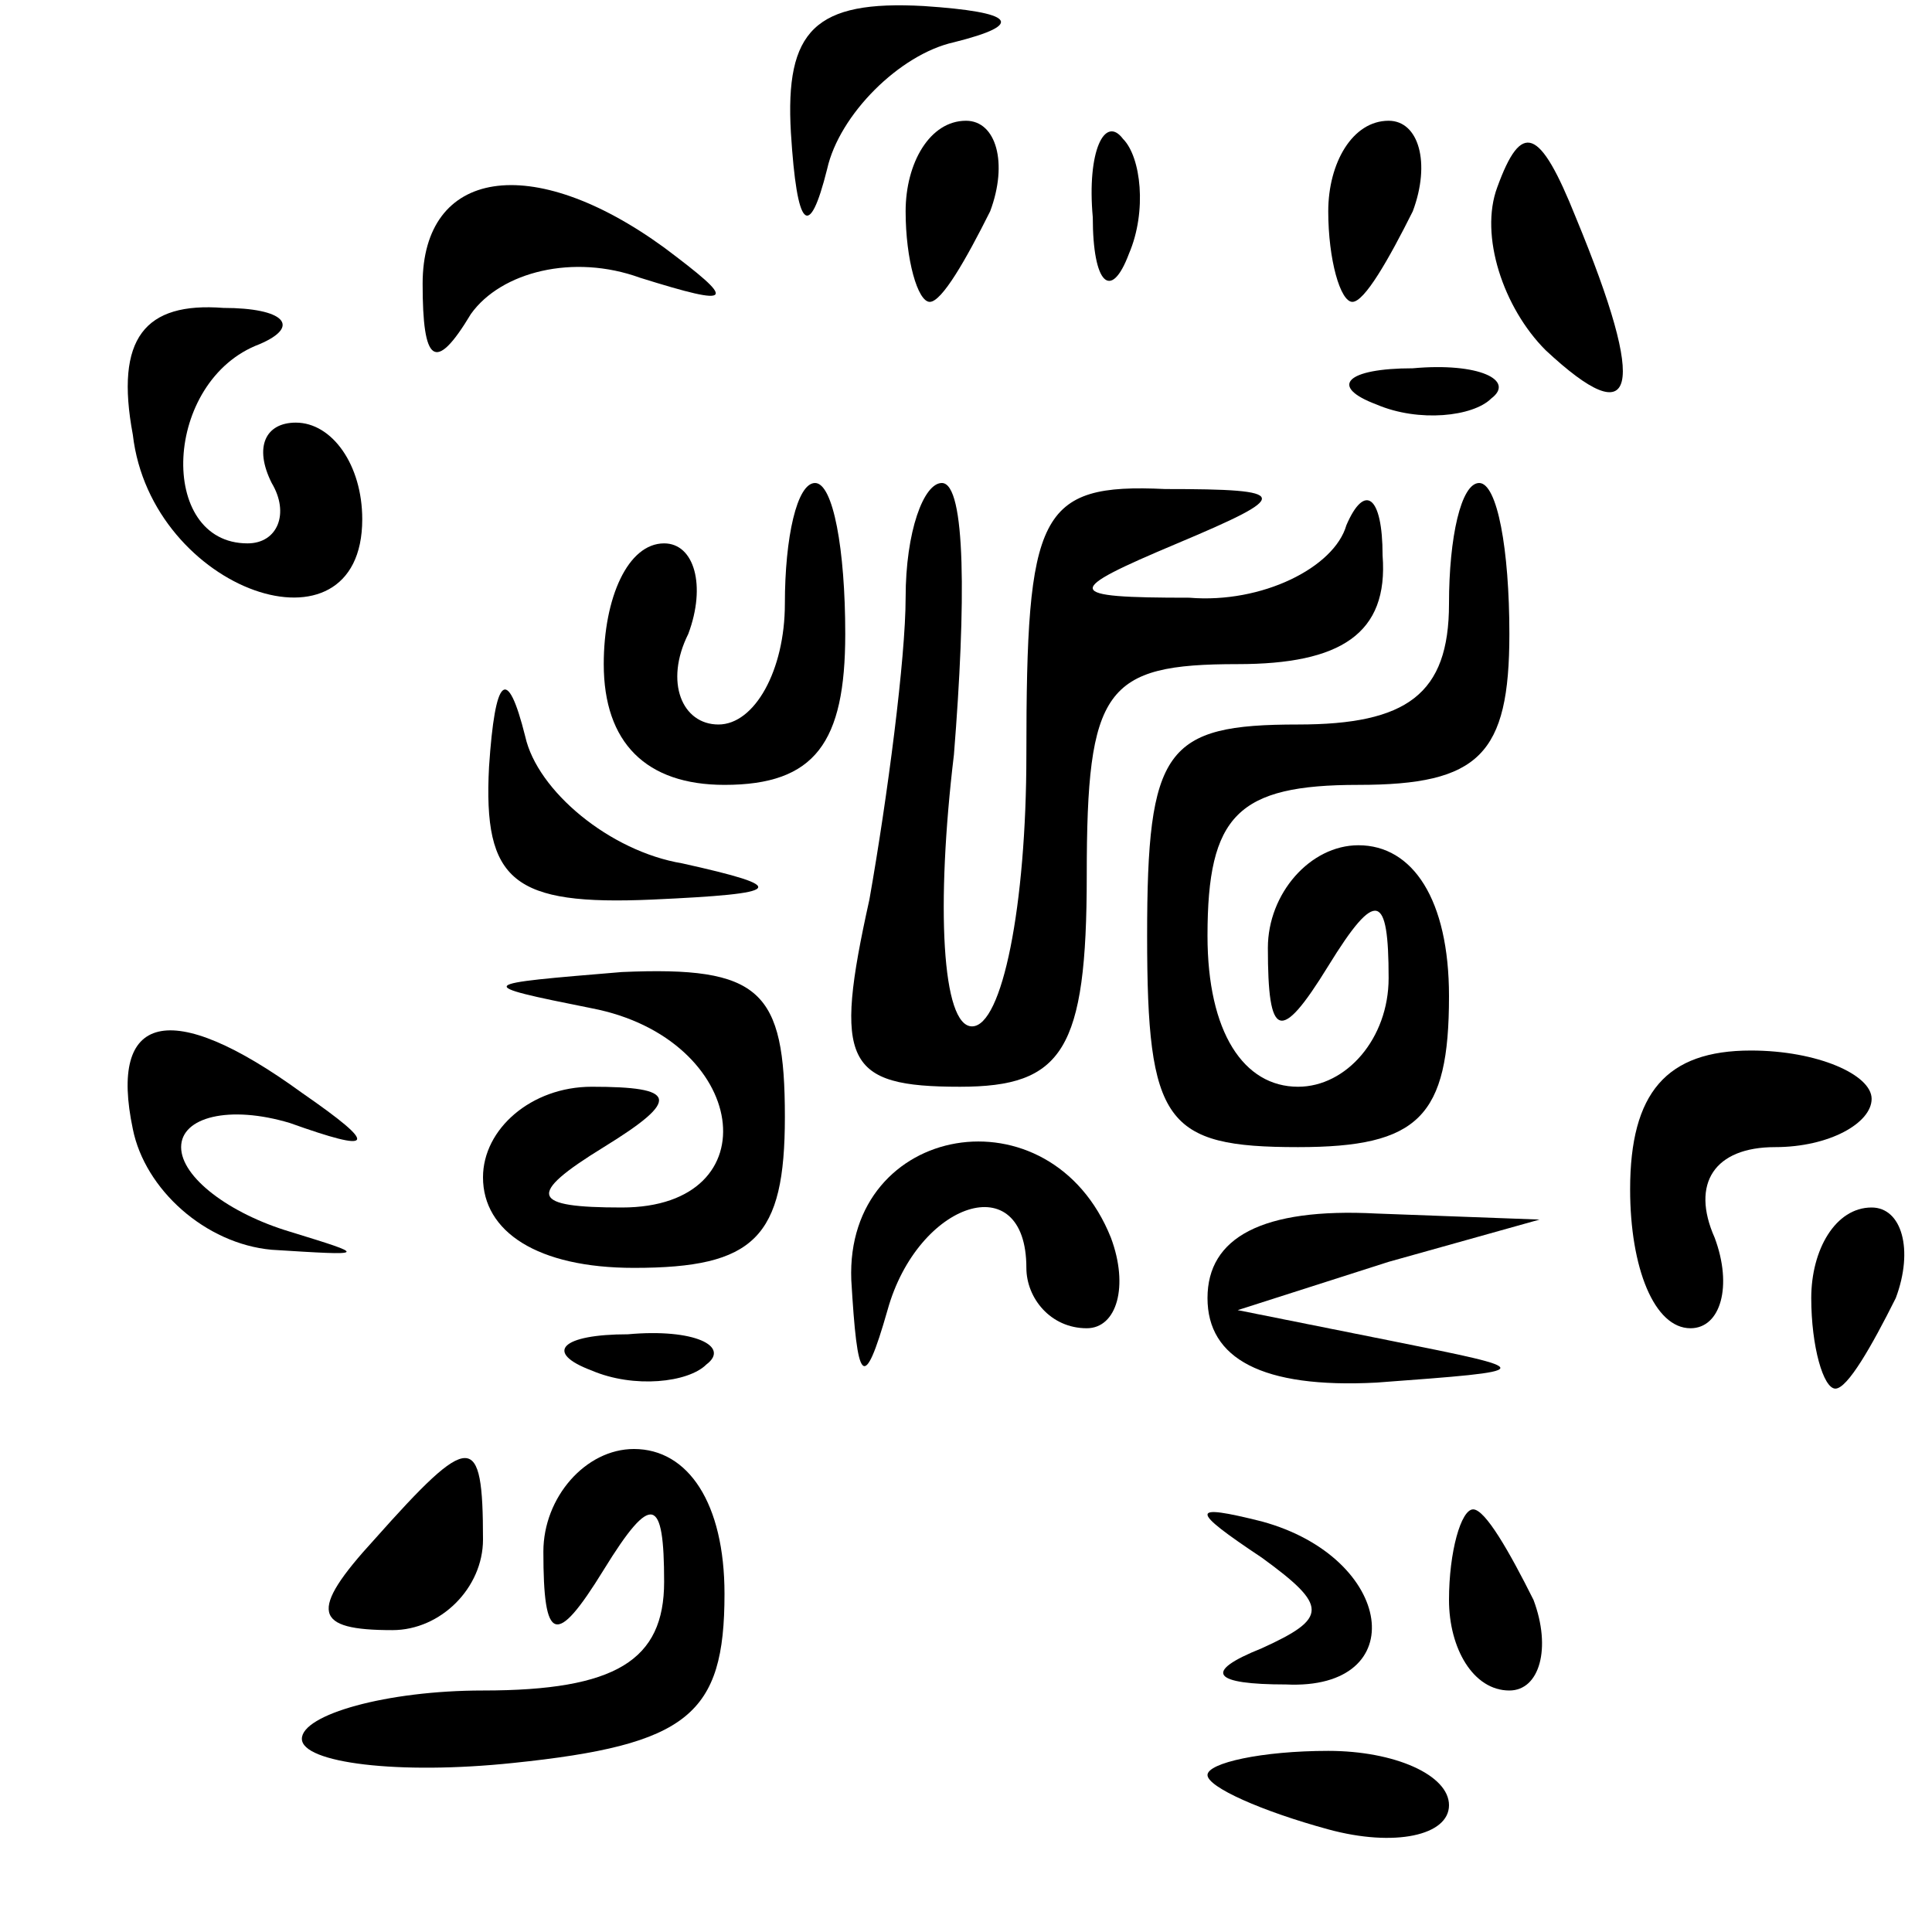 <?xml version="1.0" standalone="no"?>
<!DOCTYPE svg PUBLIC "-//W3C//DTD SVG 20010904//EN"
 "http://www.w3.org/TR/2001/REC-SVG-20010904/DTD/svg10.dtd">
<svg version="1.0" xmlns="http://www.w3.org/2000/svg"
 width="32pt" height="32pt" viewBox="0 0 32 32"
 preserveAspectRatio="xMidYMid meet">
<g transform="translate(0,32) scale(0.1,-0.1)"
fill="#000000" stroke="none">
<path fill="#000000" stroke="none" d="M131 298 c1 -16 3 -18 6 -6 2 9 12 19
21 21 12 3 10 5 -5 6 -18 1 -23 -4 -22 -21z"/>
<path fill="#000000" stroke="none" d="M150 285 c0 -8 2 -15 4 -15 2 0 6 7 10
15 3 8 1 15 -4 15 -6 0 -10 -7 -10 -15z"/>
<path fill="#000000" stroke="none" d="M181 284 c0 -11 3 -14 6 -6 3 7 2 16
-1 19 -3 4 -6 -2 -5 -13z"/>
<path fill="#000000" stroke="none" d="M220 285 c0 -8 2 -15 4 -15 2 0 6 7 10
15 3 8 1 15 -4 15 -6 0 -10 -7 -10 -15z"/>
<path fill="#000000" stroke="none" d="M248 289 c-3 -8 1 -20 8 -27 15 -14 17
-7 5 22 -6 15 -9 16 -13 5z"/>
<path fill="#000000" stroke="none" d="M70 273 c0 -13 2 -15 8 -5 5 7 17 10
28 6 16 -5 16 -4 4 5 -22 16 -40 13 -40 -6z"/>
<path fill="#000000" stroke="none" d="M22 248 c3 -26 38 -38 38 -14 0 9 -5
16 -11 16 -5 0 -7 -4 -4 -10 3 -5 1 -10 -4 -10 -15 0 -14 27 2 33 7 3 4 6 -6
6 -13 1 -18 -5 -15 -21z"/>
<path fill="#000000" stroke="none" d="M228 253 c7 -3 16 -2 19 1 4 3 -2 6
-13 5 -11 0 -14 -3 -6 -6z"/>
<path fill="#000000" stroke="none" d="M130 220 c0 -11 -5 -20 -11 -20 -6 0
-9 7 -5 15 3 8 1 15 -4 15 -6 0 -10 -9 -10 -20 0 -13 7 -20 20 -20 15 0 20 7
20 25 0 14 -2 25 -5 25 -3 0 -5 -9 -5 -20z"/>
<path fill="#000000" stroke="none" d="M150 221 c0 -10 -3 -33 -6 -50 -6 -27
-4 -31 15 -31 17 0 21 6 21 35 0 31 3 35 25 35 17 0 25 5 24 18 0 10 -3 12 -6
5 -2 -7 -14 -13 -26 -12 -21 0 -21 1 -2 9 19 8 19 9 -2 9 -21 1 -23 -4 -23
-44 0 -25 -4 -45 -9 -45 -5 0 -6 20 -3 45 2 25 2 45 -2 45 -3 0 -6 -8 -6 -19z"/>
<path fill="#000000" stroke="none" d="M240 220 c0 -15 -7 -20 -25 -20 -22 0
-25 -4 -25 -35 0 -31 3 -35 25 -35 20 0 25 5 25 25 0 16 -6 25 -15 25 -8 0
-15 -8 -15 -17 0 -15 2 -16 10 -3 8 13 10 12 10 -2 0 -10 -7 -18 -15 -18 -9 0
-15 9 -15 25 0 20 5 25 25 25 20 0 25 5 25 25 0 14 -2 25 -5 25 -3 0 -5 -9 -5
-20z"/>
<path fill="#000000" stroke="none" d="M81 193 c-1 -19 4 -23 27 -22 22 1 23
2 5 6 -12 2 -24 12 -26 21 -3 12 -5 10 -6 -5z"/>
<path fill="#000000" stroke="none" d="M98 153 c26 -5 30 -33 5 -33 -15 0 -16
2 -3 10 13 8 12 10 -2 10 -10 0 -18 -7 -18 -15 0 -9 9 -15 25 -15 20 0 25 5
25 25 0 21 -4 25 -27 24 -24 -2 -25 -2 -5 -6z"/>
<path fill="#000000" stroke="none" d="M22 133 c2 -10 12 -19 23 -20 16 -1 16
-1 3 3 -10 3 -18 9 -18 14 0 5 8 7 18 4 14 -5 15 -4 2 5 -22 16 -32 13 -28 -6z"/>
<path fill="#000000" stroke="none" d="M270 123 c0 -13 4 -23 10 -23 5 0 7 7
4 15 -4 9 0 15 10 15 9 0 16 4 16 8 0 4 -9 8 -20 8 -14 0 -20 -7 -20 -23z"/>
<path fill="#000000" stroke="none" d="M141 108 c1 -17 2 -19 6 -5 5 18 23 24
23 7 0 -5 4 -10 10 -10 5 0 7 7 4 15 -10 25 -44 19 -43 -7z"/>
<path fill="#000000" stroke="none" d="M200 105 c0 -10 9 -15 28 -14 27 2 27
2 2 7 l-25 5 25 8 25 7 -27 1 c-19 1 -28 -4 -28 -14z"/>
<path fill="#000000" stroke="none" d="M300 105 c0 -8 2 -15 4 -15 2 0 6 7 10
15 3 8 1 15 -4 15 -6 0 -10 -7 -10 -15z"/>
<path fill="#000000" stroke="none" d="M98 93 c7 -3 16 -2 19 1 4 3 -2 6 -13
5 -11 0 -14 -3 -6 -6z"/>
<path fill="#000000" stroke="none" d="M62 65 c-11 -12 -10 -15 3 -15 8 0 15
7 15 15 0 18 -2 18 -18 0z"/>
<path fill="#000000" stroke="none" d="M90 63 c0 -15 2 -16 10 -3 8 13 10 12
10 -2 0 -13 -8 -18 -30 -18 -16 0 -30 -4 -30 -8 0 -4 16 -6 35 -4 29 3 35 8
35 28 0 15 -6 24 -15 24 -8 0 -15 -8 -15 -17z"/>
<path fill="#000000" stroke="none" d="M209 62 c11 -8 11 -10 0 -15 -10 -4 -8
-6 4 -6 21 -1 18 21 -4 27 -12 3 -12 2 0 -6z"/>
<path fill="#000000" stroke="none" d="M240 55 c0 -8 4 -15 10 -15 5 0 7 7 4
15 -4 8 -8 15 -10 15 -2 0 -4 -7 -4 -15z"/>
<path fill="#000000" stroke="none" d="M200 26 c0 -2 9 -6 20 -9 11 -3 20 -1
20 4 0 5 -9 9 -20 9 -11 0 -20 -2 -20 -4z"/>
</g>
</svg>
